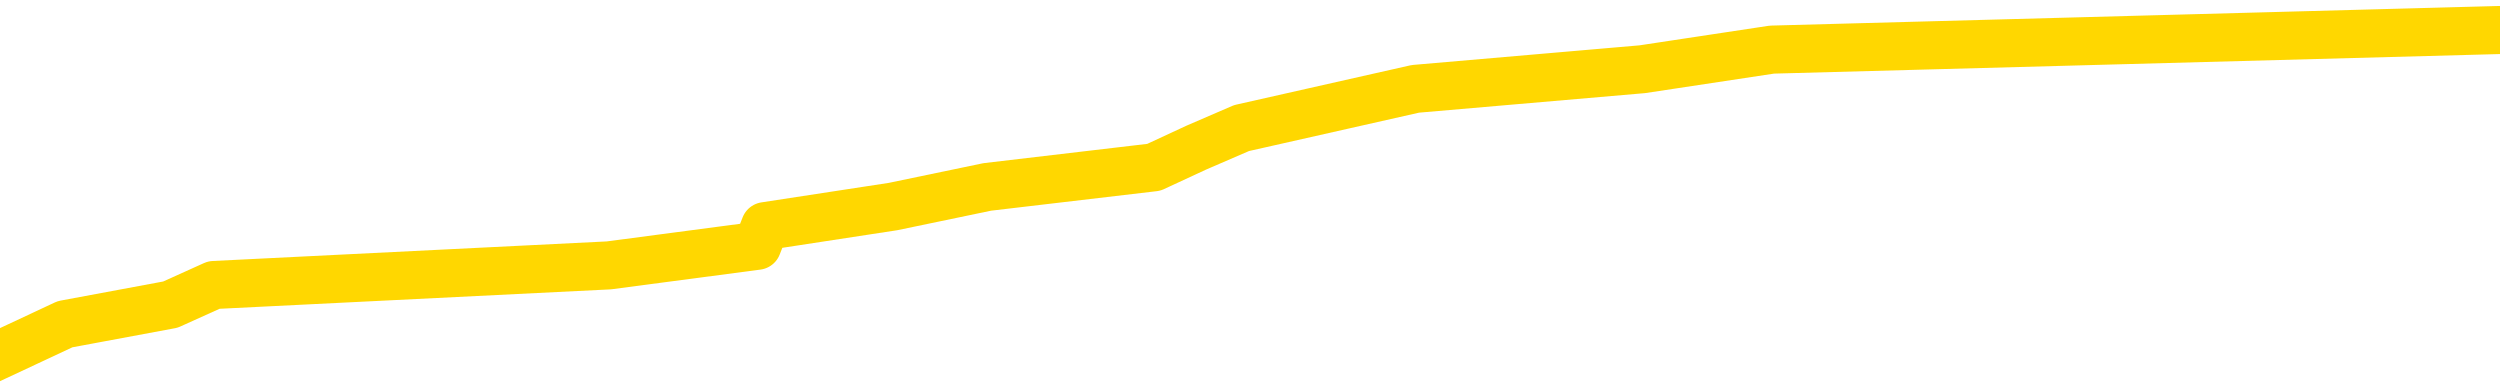 <svg xmlns="http://www.w3.org/2000/svg" version="1.1" viewBox="0 0 6500 1000">
	<path fill="none" stroke="gold" stroke-width="125" stroke-linecap="round" stroke-linejoin="round" d="M0 58059  L-282659 58059 L-282475 58008 L-281985 57906 L-281692 57855 L-281380 57753 L-281146 57702 L-281092 57600 L-281033 57498 L-280880 57447 L-280840 57345 L-280707 57294 L-280414 57243 L-279874 57243 L-279263 57192 L-279215 57192 L-278575 57141 L-278542 57141 L-278017 57141 L-277884 57090 L-277494 56988 L-277166 56886 L-277048 56784 L-276837 56682 L-276120 56682 L-275550 56631 L-275443 56631 L-275268 56580 L-275047 56478 L-274646 56427 L-274620 56325 L-273692 56223 L-273604 56121 L-273522 56019 L-273452 55917 L-273155 55866 L-273003 55764 L-271113 55815 L-271012 55815 L-270750 55815 L-270456 55866 L-270314 55764 L-270066 55764 L-270030 55713 L-269872 55662 L-269408 55560 L-269155 55509 L-268943 55407 L-268692 55356 L-268343 55305 L-267415 55203 L-267322 55101 L-266911 55050 L-265740 54948 L-264551 54897 L-264459 54795 L-264431 54693 L-264165 54591 L-263866 54489 L-263738 54387 L-263700 54285 L-262886 54285 L-262502 54336 L-261441 54387 L-261380 54387 L-261115 55407 L-260643 56376 L-260451 57345 L-260187 58314 L-259850 58263 L-259715 58212 L-259259 58161 L-258516 58110 L-258499 58059 L-258333 57957 L-258265 57957 L-257749 57906 L-256720 57906 L-256524 57855 L-256036 57804 L-255674 57753 L-255265 57753 L-254879 57804 L-253176 57804 L-253078 57804 L-253006 57804 L-252945 57804 L-252760 57753 L-252424 57753 L-251783 57702 L-251706 57651 L-251645 57651 L-251459 57600 L-251379 57600 L-251202 57549 L-251183 57498 L-250953 57498 L-250565 57447 L-249676 57447 L-249637 57396 L-249549 57345 L-249521 57243 L-248513 57192 L-248363 57090 L-248339 57039 L-248206 56988 L-248166 56937 L-246908 56886 L-246850 56886 L-246311 56835 L-246258 56835 L-246211 56835 L-245816 56784 L-245677 56733 L-245477 56682 L-245330 56682 L-245166 56682 L-244889 56733 L-244530 56733 L-243978 56682 L-243333 56631 L-243074 56529 L-242920 56478 L-242519 56427 L-242479 56376 L-242359 56325 L-242297 56376 L-242283 56376 L-242189 56376 L-241896 56325 L-241745 56121 L-241414 56019 L-241336 55917 L-241260 55866 L-241034 55713 L-240967 55611 L-240740 55509 L-240687 55407 L-240523 55356 L-239517 55305 L-239333 55254 L-238782 55203 L-238389 55101 L-237992 55050 L-237142 54948 L-237063 54897 L-236485 54846 L-236043 54846 L-235802 54795 L-235645 54795 L-235244 54693 L-235224 54693 L-234779 54642 L-234373 54591 L-234237 54489 L-234062 54387 L-233926 54285 L-233676 54183 L-232676 54132 L-232594 54081 L-232458 54030 L-232420 53979 L-231530 53928 L-231314 53877 L-230871 53826 L-230753 53775 L-230697 53724 L-230020 53724 L-229920 53673 L-229891 53673 L-228549 53622 L-228143 53571 L-228104 53520 L-227176 53469 L-227078 53418 L-226945 53367 L-226540 53316 L-226514 53265 L-226421 53214 L-226205 53163 L-225794 53061 L-224640 52959 L-224348 52857 L-224320 52755 L-223712 52704 L-223462 52602 L-223442 52551 L-222513 52500 L-222461 52398 L-222339 52347 L-222321 52245 L-222165 52194 L-221990 52092 L-221854 52041 L-221797 51990 L-221689 51939 L-221604 51888 L-221371 51837 L-221296 51786 L-220987 51735 L-220870 51684 L-220700 51633 L-220608 51582 L-220506 51582 L-220483 51531 L-220405 51531 L-220307 51429 L-219941 51378 L-219836 51327 L-219333 51276 L-218881 51225 L-218843 51174 L-218819 51123 L-218778 51072 L-218649 51021 L-218548 50970 L-218107 50919 L-217825 50868 L-217232 50817 L-217102 50766 L-216827 50664 L-216675 50613 L-216522 50562 L-216436 50460 L-216358 50409 L-216173 50359 L-216122 50359 L-216094 50308 L-216015 50257 L-215992 50206 L-215708 50104 L-215105 50002 L-214109 49951 L-213811 49900 L-213077 49849 L-212833 49798 L-212743 49747 L-212166 49696 L-211467 49645 L-210715 49594 L-210397 49543 L-210014 49441 L-209937 49390 L-209302 49339 L-209117 49288 L-209029 49288 L-208899 49288 L-208587 49237 L-208537 49186 L-208395 49135 L-208373 49084 L-207406 49033 L-206860 48982 L-206382 48982 L-206321 48982 L-205997 48982 L-205976 48931 L-205913 48931 L-205703 48880 L-205627 48829 L-205572 48778 L-205549 48727 L-205510 48676 L-205494 48625 L-204737 48574 L-204721 48523 L-203921 48472 L-203769 48421 L-202864 48370 L-202357 48319 L-202128 48217 L-202087 48217 L-201972 48166 L-201795 48115 L-201041 48166 L-200906 48115 L-200742 48064 L-200424 48013 L-200248 47911 L-199226 47809 L-199202 47707 L-198951 47656 L-198738 47554 L-198104 47503 L-197866 47401 L-197834 47299 L-197656 47197 L-197575 47095 L-197486 47044 L-197421 46942 L-196981 46840 L-196957 46789 L-196416 46738 L-196161 46687 L-195666 46636 L-194789 46585 L-194752 46534 L-194699 46483 L-194658 46432 L-194541 46381 L-194264 46330 L-194057 46228 L-193860 46126 L-193837 46024 L-193787 45922 L-193747 45871 L-193669 45820 L-193072 45718 L-193012 45667 L-192908 45616 L-192754 45565 L-192122 45514 L-191441 45463 L-191139 45361 L-190792 45310 L-190594 45259 L-190546 45157 L-190226 45106 L-189598 45055 L-189451 45004 L-189415 44953 L-189357 44902 L-189281 44800 L-189039 44800 L-188951 44749 L-188857 44698 L-188563 44647 L-188429 44596 L-188369 44545 L-188332 44443 L-188060 44443 L-187054 44392 L-186878 44341 L-186827 44341 L-186535 44290 L-186342 44188 L-186009 44137 L-185503 44086 L-184940 43984 L-184926 43882 L-184909 43831 L-184809 43729 L-184694 43627 L-184655 43525 L-184617 43474 L-184552 43474 L-184524 43423 L-184385 43474 L-184092 43474 L-184042 43474 L-183937 43474 L-183672 43423 L-183207 43372 L-183063 43372 L-183008 43270 L-182951 43219 L-182760 43168 L-182395 43117 L-182180 43117 L-181986 43117 L-181928 43117 L-181869 43015 L-181715 42964 L-181445 42913 L-181015 43168 L-181000 43168 L-180923 43117 L-180858 43066 L-180729 42709 L-180706 42658 L-180421 42607 L-180374 42556 L-180319 42505 L-179857 42454 L-179818 42454 L-179777 42403 L-179587 42352 L-179107 42301 L-178620 42250 L-178603 42199 L-178565 42148 L-178309 42097 L-178231 41995 L-178001 41944 L-177985 41842 L-177691 41740 L-177249 41689 L-176802 41638 L-176297 41587 L-176143 41536 L-175857 41485 L-175817 41383 L-175486 41332 L-175264 41281 L-174747 41180 L-174671 41129 L-174423 41027 L-174229 40925 L-174169 40874 L-173392 40823 L-173318 40823 L-173088 40772 L-173071 40772 L-173009 40721 L-172814 40670 L-172349 40670 L-172326 40619 L-172196 40619 L-170896 40619 L-170879 40619 L-170802 40568 L-170708 40568 L-170491 40568 L-170339 40517 L-170161 40568 L-170106 40619 L-169820 40670 L-169780 40670 L-169410 40670 L-168970 40670 L-168787 40670 L-168466 40619 L-168171 40619 L-167725 40517 L-167653 40466 L-167191 40364 L-166753 40313 L-166571 40262 L-165117 40160 L-164985 40109 L-164528 40007 L-164302 39956 L-163915 39854 L-163399 39752 L-162445 39650 L-161650 39548 L-160976 39497 L-160550 39395 L-160239 39344 L-160009 39191 L-159326 39038 L-159313 38885 L-159103 38681 L-159081 38630 L-158907 38528 L-157957 38477 L-157688 38375 L-156873 38324 L-156563 38222 L-156525 38171 L-156468 38069 L-155851 38018 L-155213 37916 L-153587 37865 L-152913 37814 L-152271 37814 L-152194 37814 L-152137 37814 L-152101 37814 L-152073 37763 L-151961 37661 L-151943 37610 L-151921 37559 L-151767 37508 L-151714 37406 L-151636 37355 L-151516 37304 L-151419 37253 L-151301 37202 L-151032 37100 L-150762 37049 L-150745 36947 L-150545 36896 L-150398 36794 L-150171 36743 L-150037 36692 L-149728 36641 L-149668 36590 L-149315 36488 L-148967 36437 L-148866 36386 L-148801 36284 L-148742 36233 L-148357 36131 L-147976 36080 L-147872 36029 L-147612 35978 L-147341 35876 L-147181 35825 L-147149 35774 L-147087 35723 L-146946 35672 L-146762 35621 L-146717 35570 L-146429 35570 L-146413 35519 L-146180 35519 L-146119 35468 L-146081 35468 L-145501 35417 L-145367 35366 L-145344 35162 L-145325 34805 L-145308 34397 L-145292 33989 L-145268 33581 L-145251 33275 L-145230 32918 L-145214 32561 L-145190 32357 L-145174 32154 L-145152 32001 L-145135 31899 L-145086 31746 L-145014 31593 L-144979 31338 L-144956 31134 L-144920 30930 L-144879 30726 L-144842 30624 L-144826 30420 L-144802 30267 L-144764 30165 L-144748 30012 L-144724 29910 L-144707 29808 L-144688 29706 L-144672 29604 L-144643 29451 L-144617 29298 L-144572 29247 L-144555 29145 L-144513 29094 L-144465 28992 L-144395 28890 L-144379 28788 L-144363 28686 L-144301 28635 L-144262 28584 L-144222 28533 L-144056 28482 L-143991 28431 L-143975 28380 L-143931 28278 L-143873 28227 L-143660 28176 L-143627 28125 L-143584 28074 L-143506 28023 L-142969 27972 L-142891 27921 L-142786 27819 L-142698 27768 L-142522 27717 L-142171 27666 L-142015 27615 L-141577 27564 L-141421 27513 L-141291 27462 L-140587 27360 L-140386 27309 L-139425 27207 L-138943 27156 L-138844 27156 L-138751 27105 L-138506 27054 L-138433 27003 L-137990 26901 L-137894 26850 L-137879 26799 L-137863 26748 L-137838 26697 L-137373 26646 L-137156 26595 L-137016 26544 L-136722 26493 L-136634 26442 L-136592 26391 L-136562 26340 L-136390 26289 L-136331 26238 L-136255 26187 L-136174 26136 L-136104 26136 L-135795 26085 L-135710 26034 L-135496 25983 L-135461 25932 L-134778 25881 L-134679 25830 L-134474 25779 L-134427 25728 L-134149 25677 L-134087 25626 L-134070 25524 L-133992 25473 L-133684 25371 L-133659 25320 L-133605 25218 L-133583 25167 L-133460 25116 L-133324 25014 L-133080 24963 L-132954 24963 L-132308 24912 L-132292 24912 L-132267 24912 L-132087 24810 L-132011 24759 L-131919 24708 L-131491 24657 L-131075 24606 L-130682 24504 L-130603 24453 L-130585 24402 L-130221 24351 L-129985 24300 L-129757 24249 L-129443 24198 L-129366 24147 L-129285 24045 L-129107 23943 L-129091 23892 L-128826 23790 L-128746 23739 L-128516 23688 L-128289 23637 L-127974 23637 L-127799 23586 L-127437 23586 L-127046 23535 L-126976 23433 L-126913 23382 L-126772 23280 L-126720 23229 L-126619 23127 L-126117 23077 L-125920 23026 L-125673 22975 L-125488 22924 L-125188 22873 L-125112 22822 L-124946 22720 L-124061 22669 L-124033 22567 L-123910 22465 L-123331 22414 L-123253 22363 L-122540 22363 L-122228 22363 L-122015 22363 L-121998 22363 L-121612 22363 L-121087 22261 L-120640 22210 L-120311 22159 L-120158 22108 L-119832 22108 L-119654 22057 L-119572 22057 L-119366 21955 L-119191 21904 L-118262 21853 L-117372 21802 L-117333 21751 L-117105 21751 L-116726 21700 L-115938 21649 L-115704 21598 L-115628 21547 L-115271 21496 L-114699 21394 L-114432 21343 L-114045 21292 L-113942 21292 L-113772 21292 L-113153 21292 L-112942 21292 L-112634 21292 L-112581 21241 L-112454 21190 L-112401 21139 L-112281 21088 L-111945 20986 L-110986 20935 L-110855 20833 L-110653 20782 L-110022 20731 L-109710 20680 L-109296 20629 L-109269 20578 L-109124 20527 L-108703 20476 L-107371 20476 L-107324 20425 L-107195 20323 L-107179 20272 L-106601 20170 L-106395 20119 L-106365 20068 L-106324 20017 L-106267 19966 L-106229 19915 L-106151 19864 L-106008 19813 L-105554 19762 L-105436 19711 L-105150 19660 L-104778 19609 L-104682 19558 L-104355 19507 L-104000 19456 L-103830 19405 L-103783 19354 L-103674 19303 L-103585 19252 L-103557 19201 L-103481 19099 L-103177 19048 L-103143 18946 L-103072 18895 L-102704 18844 L-102368 18793 L-102288 18793 L-102068 18742 L-101896 18691 L-101869 18640 L-101372 18589 L-100823 18487 L-99942 18436 L-99844 18334 L-99767 18283 L-99492 18232 L-99245 18130 L-99171 18079 L-99109 17977 L-98990 17926 L-98948 17875 L-98838 17824 L-98761 17722 L-98060 17671 L-97815 17620 L-97775 17569 L-97619 17518 L-97020 17518 L-96793 17518 L-96701 17518 L-96226 17518 L-95628 17416 L-95108 17365 L-95087 17314 L-94942 17263 L-94622 17263 L-94080 17263 L-93848 17263 L-93678 17263 L-93191 17212 L-92964 17161 L-92879 17110 L-92533 17059 L-92207 17059 L-91684 17008 L-91356 16957 L-90756 16906 L-90558 16804 L-90506 16753 L-90466 16702 L-90184 16651 L-89500 16549 L-89190 16498 L-89165 16396 L-88974 16345 L-88751 16294 L-88665 16243 L-88001 16141 L-87977 16090 L-87755 15988 L-87425 15937 L-87073 15835 L-86868 15784 L-86636 15682 L-86378 15631 L-86188 15529 L-86141 15478 L-85914 15427 L-85879 15376 L-85723 15325 L-85508 15274 L-85335 15223 L-85244 15172 L-84967 15121 L-84723 15070 L-84408 15019 L-83982 15019 L-83944 15019 L-83461 15019 L-83228 15019 L-83016 14968 L-82790 14917 L-82240 14917 L-81992 14866 L-81158 14866 L-81103 14815 L-81081 14764 L-80923 14713 L-80462 14662 L-80421 14611 L-80081 14509 L-79948 14458 L-79725 14407 L-79153 14356 L-78681 14305 L-78486 14254 L-78294 14203 L-78104 14152 L-78002 14101 L-77634 14050 L-77588 14000 L-77506 13949 L-76213 13898 L-76164 13847 L-75896 13847 L-75751 13847 L-75200 13847 L-75083 13796 L-75002 13745 L-74642 13694 L-74419 13643 L-74137 13592 L-73808 13490 L-73300 13439 L-73188 13388 L-73109 13337 L-72944 13286 L-72650 13286 L-72181 13286 L-71985 13337 L-71934 13337 L-71284 13286 L-71163 13235 L-70709 13235 L-70673 13184 L-70204 13133 L-70094 13082 L-70078 13031 L-69861 13031 L-69681 12980 L-69149 12980 L-68119 12980 L-67920 12929 L-67462 12878 L-66513 12776 L-66414 12725 L-66061 12623 L-66000 12572 L-65986 12521 L-65950 12470 L-65581 12419 L-65461 12368 L-65219 12317 L-65055 12266 L-64868 12215 L-64747 12164 L-63676 12062 L-62818 12011 L-62606 11909 L-62509 11858 L-62334 11756 L-62001 11705 L-61929 11654 L-61872 11603 L-61696 11603 L-61307 11552 L-61072 11501 L-60961 11450 L-60844 11399 L-59863 11348 L-59837 11297 L-59243 11195 L-59211 11195 L-59062 11144 L-58778 11093 L-57866 11093 L-56920 11093 L-56767 11042 L-56664 11042 L-56533 10991 L-56390 10940 L-56363 10889 L-56249 10838 L-56031 10787 L-55349 10736 L-55220 10685 L-54917 10634 L-54677 10532 L-54344 10481 L-53705 10430 L-53363 10328 L-53301 10277 L-53145 10277 L-52224 10277 L-51753 10277 L-51710 10277 L-51697 10226 L-51656 10175 L-51634 10124 L-51607 10073 L-51463 10022 L-51040 9971 L-50705 9971 L-50514 9920 L-50085 9920 L-49897 9869 L-49509 9767 L-48974 9716 L-48602 9665 L-48580 9665 L-48330 9614 L-48212 9563 L-48136 9512 L-48000 9461 L-47961 9410 L-47881 9359 L-47487 9308 L-46991 9257 L-46879 9155 L-46706 9104 L-46398 9053 L-45950 9002 L-45627 8951 L-45485 8849 L-45058 8747 L-44904 8645 L-44849 8543 L-44035 8492 L-44016 8441 L-43644 8390 L-43587 8390 L-42458 8339 L-42390 8339 L-41832 8288 L-41637 8237 L-41500 8186 L-41267 8135 L-40920 8084 L-40885 7982 L-40850 7931 L-40782 7829 L-40433 7778 L-40261 7727 L-39776 7676 L-39760 7625 L-39435 7574 L-39277 7523 L-38136 7421 L-38112 7370 L-37920 7268 L-37726 7217 L-37476 7166 L-37459 7115 L-36439 7064 L-36141 7013 L-36066 6962 L-35929 6860 L-35754 6809 L-35177 6707 L-34961 6656 L-34898 6605 L-34767 6554 L-34730 6452 L-34207 6401 L-34069 26493 L-34054 26493 L-34032 26493 L-34011 26493 L-33784 6350 L-33008 6350 L-32967 6350 L-32599 6350 L-32521 6299 L-32469 6248 L-31795 6197 L-31053 6146 L-30628 6146 L-30181 6095 L-29119 6044 L-28807 5942 L-28397 5942 L-28325 5891 L-27801 5891 L-27706 5891 L-27688 5891 L-27244 5840 L-27058 5738 L-26278 5636 L-25605 5585 L-25193 5432 L-24961 5330 L-24821 5279 L-24739 5177 L-24719 5126 L-24643 5126 L-24515 5075 L-24198 5126 L-23974 5126 L-23649 5075 L-23587 5075 L-23216 5075 L-23183 5075 L-22975 5075 L-22307 5075 L-22230 5075 L-22072 4973 L-21961 4973 L-21635 4922 L-21480 4872 L-21139 4872 L-21082 4770 L-20744 4668 L-20540 4617 L-20487 4515 L-19111 4464 L-18981 4413 L-18548 4362 L-18227 4311 L-17400 4209 L-17276 4158 L-16545 4056 L-16389 3954 L-16349 3903 L-16295 3852 L-16272 3801 L-16158 3750 L-15861 3699 L-15572 3648 L-15517 3597 L-15397 3546 L-15366 3495 L-15267 3444 L-14823 3444 L-14671 3393 L-13836 3393 L-13294 3342 L-12959 3342 L-12943 3291 L-12868 3240 L-12752 3189 L-12557 3138 L-12293 3087 L-11458 3036 L-11362 2985 L-10840 2934 L-10799 2883 L-10699 2832 L-9871 2832 L-9736 2781 L-9397 2781 L-8843 2730 L-8464 2679 L-8301 2628 L-7991 2577 L-7178 2526 L-6872 2475 L-6604 2475 L-6282 2475 L-5961 2526 L-5686 2526 L-4857 2424 L-4762 2373 L-4669 2220 L-4565 2067 L-4178 1914 L-3698 1812 L-3682 1761 L-3563 1710 L-3195 1608 L-3100 1557 L-2266 1455 L-2189 1404 L-1890 1353 L-1799 1302 L-1392 1200 L-1282 1098 L-582 1047 L-109 996 L-49 945 L169 843 L443 792 L556 741 L1583 690 L1969 639 L1989 588 L2322 537 L2567 486 L3000 435 L3110 384 L3228 333 L3680 231 L4270 180 L4607 129 L6500 78" />
</svg>
